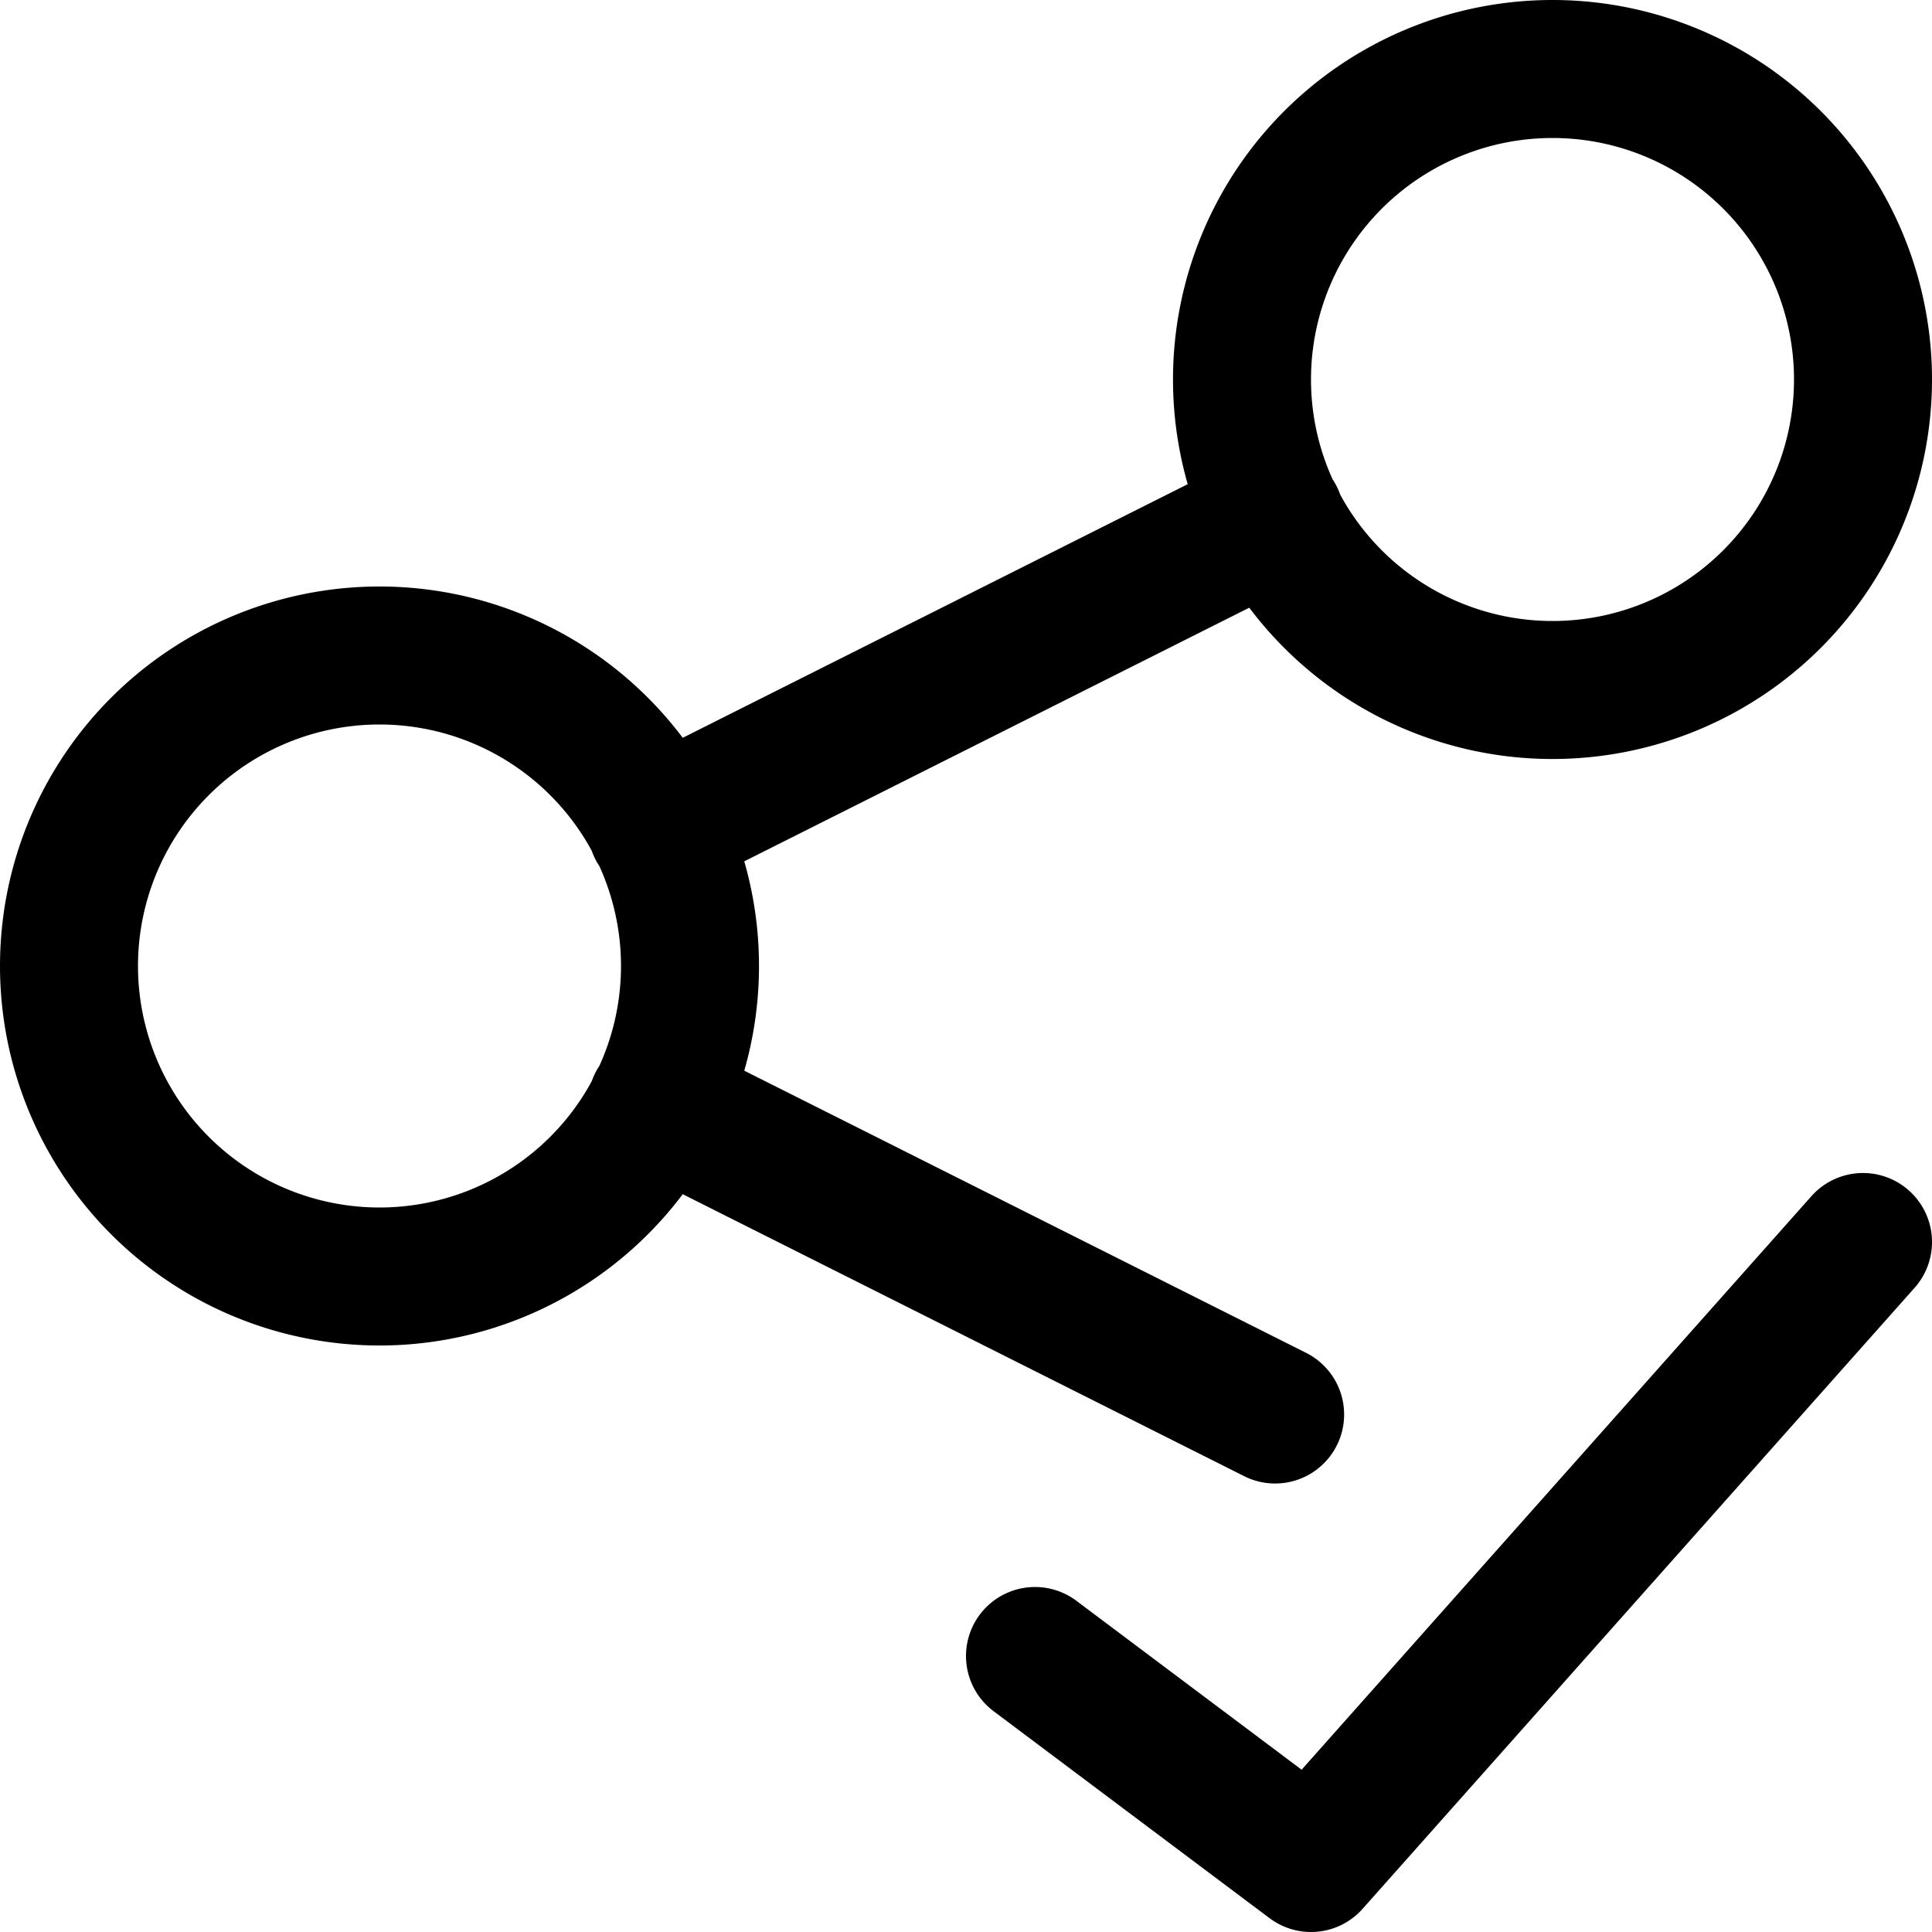 <svg focusable="false" xmlns="http://www.w3.org/2000/svg" fill="none" role="img" aria-label="Icon" viewBox="0 0 14 14">
  <path d="M2.75 9.25a2.25 2.25 0 1 0 0-4.5 2.25 2.25 0 0 0 0 4.5M11.25 5a2.25 2.25 0 1 0 0-4.5 2.25 2.25 0 0 0 0 4.5M4.76 6l4.48-2.25M4.76 8l4.48 2.25M13.5 9l-4 4.5-2-1.5" stroke="currentColor" stroke-linecap="round" stroke-linejoin="round"/>
</svg>
